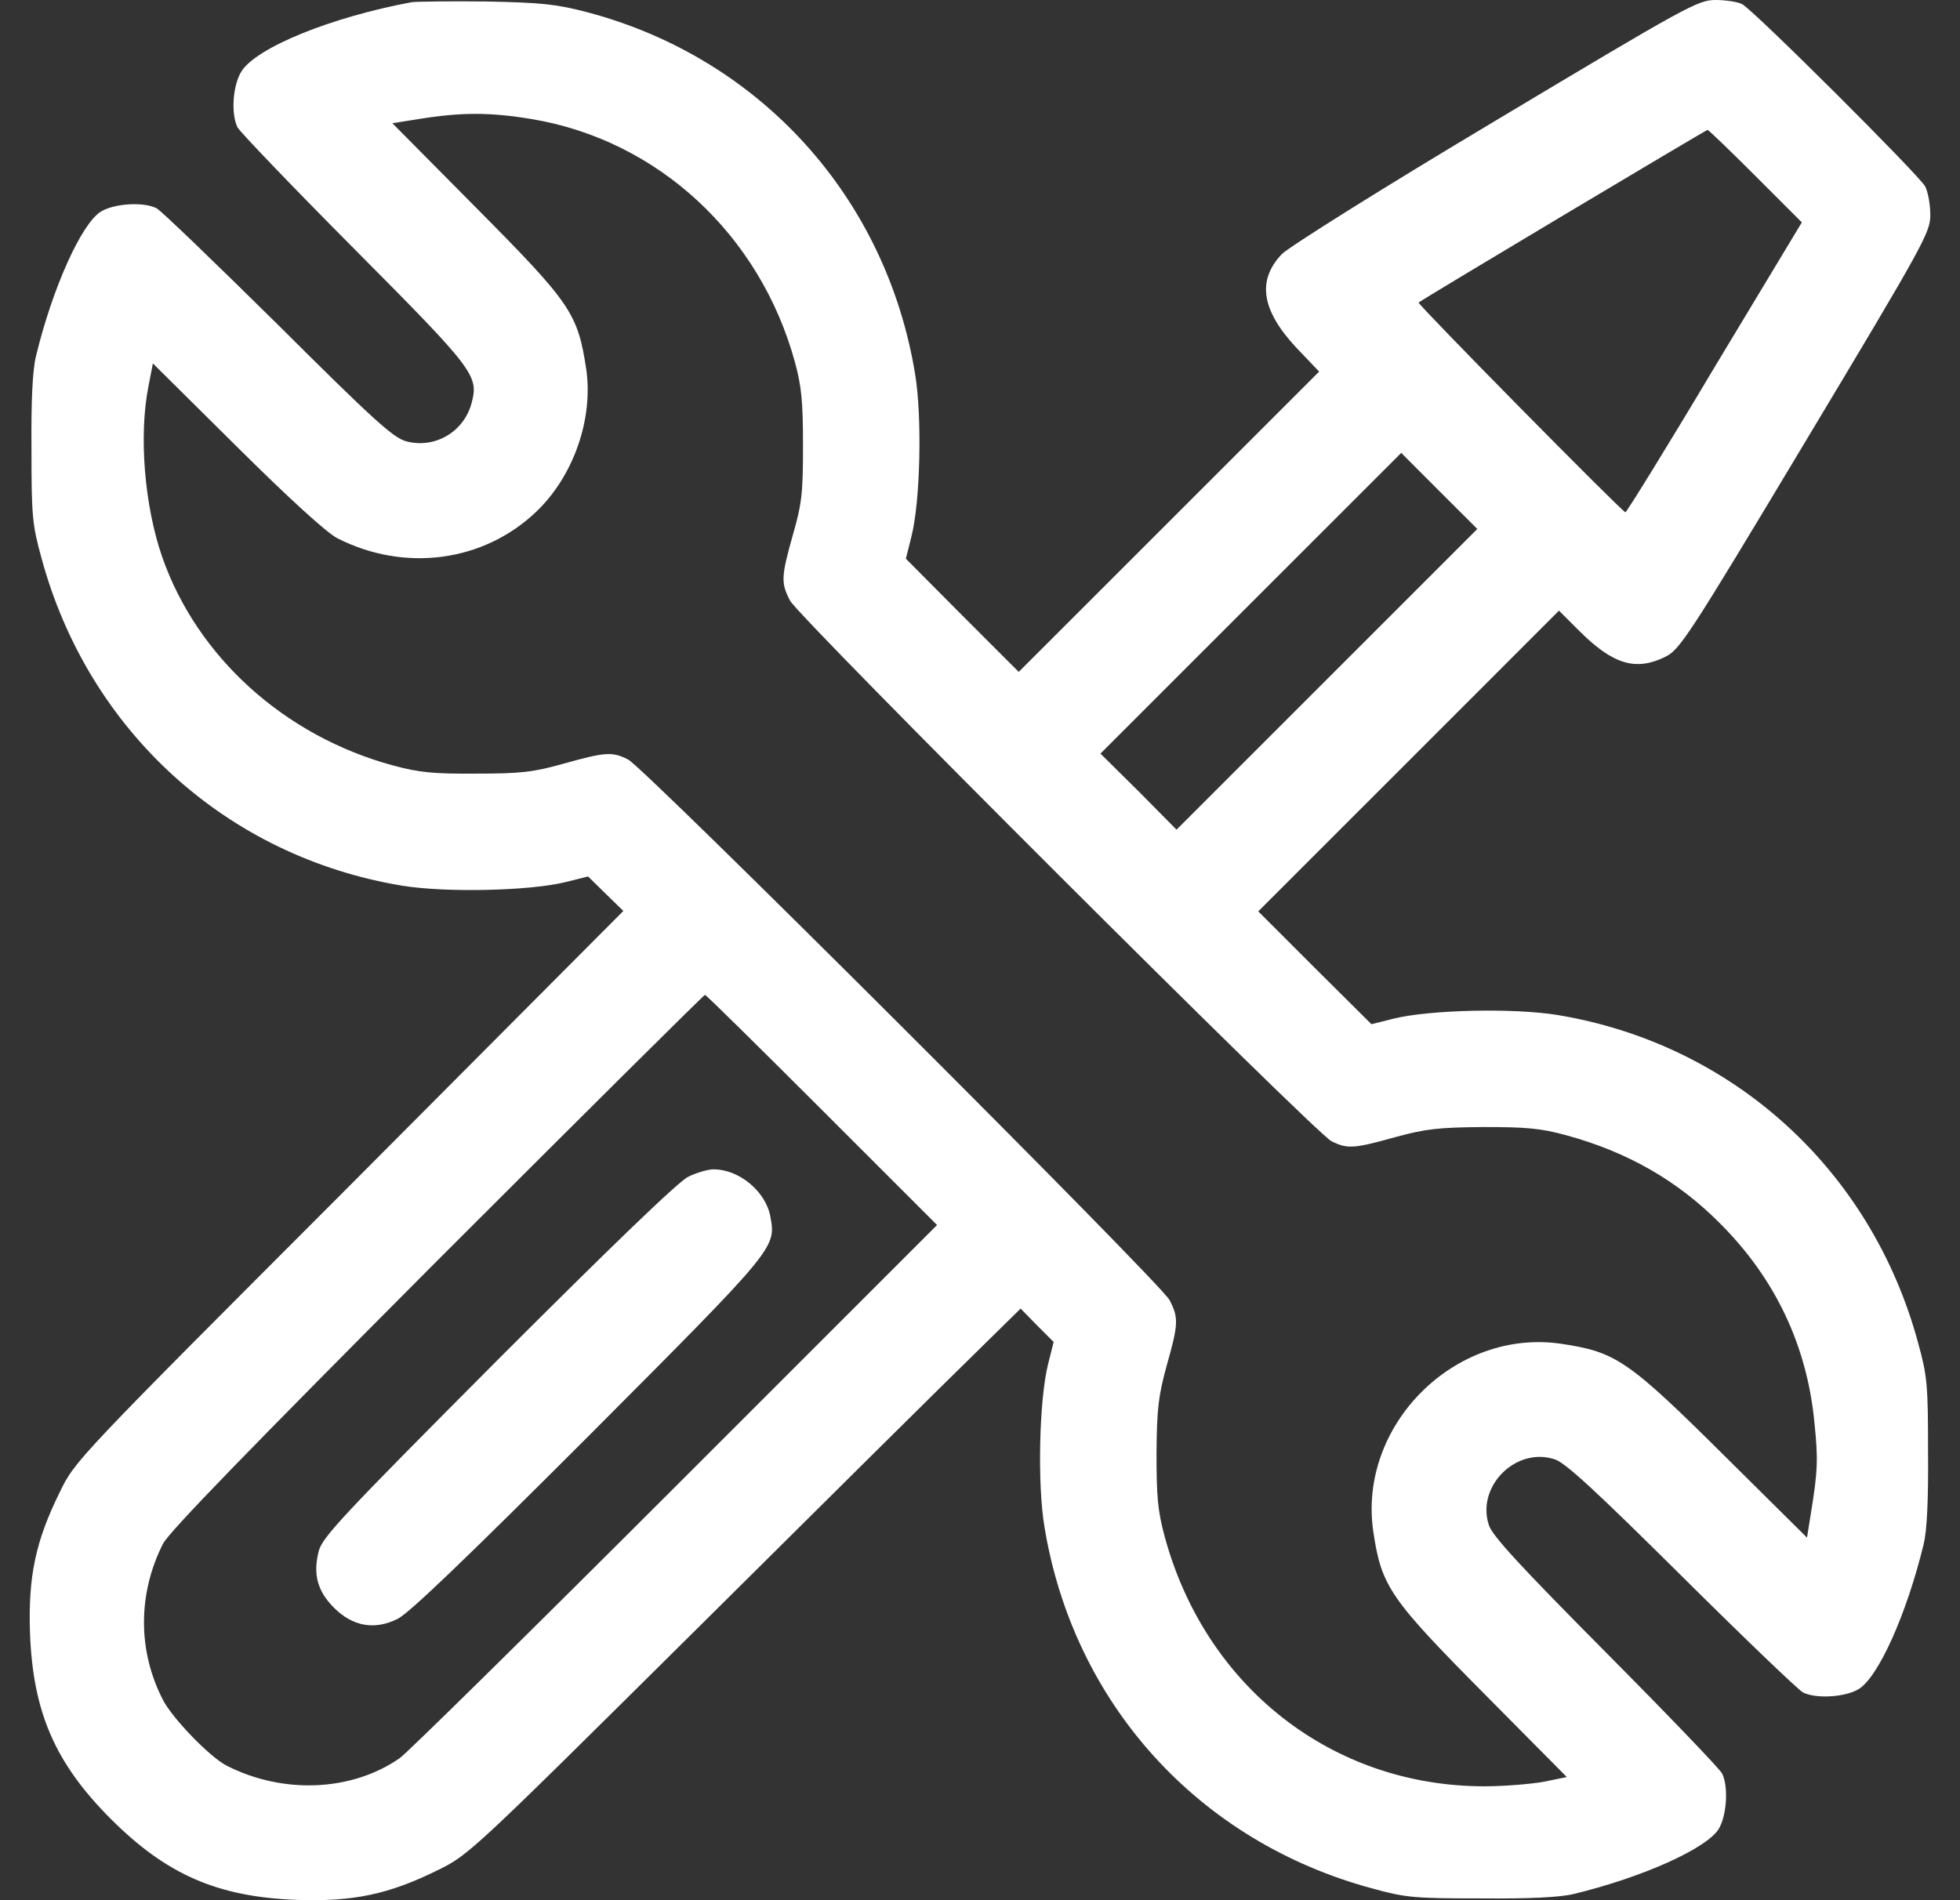 <svg width="33" height="32" viewBox="0 0 33 32" fill="none" xmlns="http://www.w3.org/2000/svg">
<rect x="0" y="0" width="33" height="32" fill="#333333" stroke="none"/>
<path d="M6.931 0.037C5.581 0.288 4.312 0.8 4.062 1.207C3.918 1.444 3.887 1.919 3.999 2.144C4.037 2.219 4.918 3.138 5.962 4.189C8.006 6.245 8.063 6.327 7.938 6.795C7.806 7.277 7.319 7.558 6.844 7.433C6.625 7.377 6.294 7.077 4.681 5.47C3.63 4.432 2.711 3.545 2.636 3.507C2.418 3.395 1.924 3.426 1.699 3.563C1.374 3.763 0.886 4.839 0.605 6.001C0.548 6.233 0.523 6.752 0.53 7.564C0.53 8.683 0.542 8.833 0.698 9.396C1.486 12.309 3.818 14.429 6.775 14.916C7.513 15.035 8.919 15.004 9.526 14.854L9.901 14.76L10.201 15.054L10.495 15.341L5.881 19.974C1.28 24.581 1.261 24.6 1.005 25.131C0.598 25.956 0.473 26.55 0.505 27.501C0.555 28.838 0.93 29.695 1.867 30.633C2.805 31.57 3.662 31.945 4.999 31.995C5.95 32.027 6.544 31.902 7.369 31.495C7.894 31.239 7.944 31.189 11.776 27.388C13.908 25.269 15.996 23.2 16.421 22.787L17.184 22.037L17.459 22.318L17.74 22.599L17.646 22.974C17.496 23.575 17.465 24.987 17.584 25.706C18.071 28.688 20.178 31.014 23.104 31.802C23.667 31.958 23.817 31.97 24.936 31.97C25.748 31.977 26.267 31.952 26.498 31.895C27.661 31.614 28.737 31.127 28.937 30.801C29.074 30.576 29.105 30.082 28.993 29.864C28.955 29.789 28.074 28.87 27.03 27.819C25.598 26.375 25.117 25.856 25.067 25.681C24.854 25.031 25.523 24.362 26.174 24.575C26.349 24.625 26.867 25.106 28.311 26.538C29.362 27.582 30.281 28.463 30.356 28.501C30.575 28.613 31.068 28.582 31.294 28.445C31.625 28.244 32.1 27.188 32.388 26.006C32.444 25.775 32.469 25.256 32.462 24.444C32.462 23.325 32.45 23.174 32.294 22.612C31.506 19.699 29.174 17.579 26.217 17.092C25.48 16.973 24.073 17.004 23.466 17.154L23.091 17.248L22.135 16.298L21.185 15.348L23.717 12.816L26.248 10.284L26.605 10.64C27.161 11.19 27.543 11.303 28.03 11.065C28.28 10.946 28.405 10.759 30.399 7.433C32.406 4.088 32.5 3.913 32.5 3.62C32.5 3.445 32.462 3.232 32.413 3.138C32.3 2.938 29.524 0.169 29.331 0.069C29.256 0.031 29.055 -2.28882e-05 28.887 -2.28882e-05C28.587 -2.28882e-05 28.418 0.094 25.18 2.032C23.285 3.163 21.691 4.164 21.579 4.282C21.16 4.726 21.241 5.226 21.822 5.851L22.21 6.258L19.678 8.79L17.152 11.315L16.202 10.365L15.252 9.409L15.346 9.033C15.496 8.44 15.527 7.02 15.408 6.302C14.921 3.32 12.795 0.975 9.888 0.206C9.363 0.069 9.125 0.044 8.181 0.025C7.581 0.019 7.019 0.025 6.931 0.037ZM8.963 2.007C11.076 2.363 12.795 3.951 13.383 6.095C13.495 6.502 13.52 6.764 13.52 7.502C13.52 8.302 13.502 8.477 13.351 9.002C13.152 9.709 13.145 9.815 13.302 10.115C13.451 10.403 22.141 19.08 22.416 19.217C22.685 19.355 22.804 19.342 23.498 19.148C24.004 19.011 24.217 18.986 24.967 18.98C25.692 18.98 25.93 18.998 26.367 19.117C27.399 19.398 28.243 19.88 28.962 20.605C29.887 21.53 30.424 22.656 30.549 23.956C30.612 24.569 30.606 24.769 30.493 25.463L30.424 25.894L29.037 24.519C27.418 22.912 27.211 22.768 26.292 22.631C24.498 22.362 22.854 24.006 23.123 25.8C23.26 26.719 23.404 26.925 25.011 28.545L26.38 29.926L25.986 30.007C25.767 30.045 25.323 30.082 24.992 30.082C22.435 30.082 20.297 28.413 19.609 25.875C19.491 25.438 19.472 25.2 19.472 24.475C19.478 23.725 19.503 23.512 19.641 23.006C19.841 22.299 19.847 22.193 19.691 21.893C19.541 21.605 10.851 12.928 10.576 12.791C10.307 12.653 10.188 12.666 9.494 12.859C8.982 13.003 8.775 13.028 8.025 13.028C7.3 13.034 7.056 13.009 6.619 12.891C4.793 12.397 3.318 11.065 2.73 9.377C2.43 8.508 2.336 7.333 2.499 6.508L2.574 6.12L3.987 7.521C4.868 8.396 5.506 8.977 5.681 9.065C6.812 9.64 8.138 9.465 9.025 8.621C9.657 8.021 9.994 7.052 9.869 6.208C9.726 5.276 9.613 5.107 8.013 3.495L6.606 2.075L7.037 2.007C7.763 1.888 8.25 1.888 8.963 2.007ZM29.555 2.963L30.337 3.745L28.868 6.183C28.068 7.527 27.386 8.627 27.367 8.627C27.317 8.627 23.86 5.12 23.885 5.095C23.929 5.051 28.724 2.188 28.749 2.188C28.768 2.188 29.13 2.538 29.555 2.963ZM22.341 11.44L19.809 13.972L19.172 13.328L18.528 12.691L21.06 10.159L23.592 7.627L24.229 8.265L24.873 8.908L22.341 11.44ZM13.839 18.692L15.777 20.63L11.37 25.037C8.944 27.463 6.856 29.52 6.731 29.607C5.925 30.17 4.762 30.22 3.812 29.732C3.524 29.582 2.899 28.932 2.743 28.626C2.318 27.801 2.318 26.844 2.743 26C2.836 25.806 4.243 24.362 7.356 21.236C9.819 18.773 11.851 16.754 11.87 16.754C11.889 16.754 12.776 17.629 13.839 18.692Z" fill="white"/>
<path d="M11.588 19.817C11.425 19.892 10.262 21.018 8.387 22.893C5.786 25.506 5.43 25.881 5.367 26.119C5.267 26.507 5.342 26.794 5.624 27.076C5.936 27.388 6.305 27.457 6.693 27.263C6.88 27.176 7.868 26.225 9.912 24.181C13.082 20.999 13.069 21.018 12.969 20.48C12.888 20.061 12.444 19.692 12.013 19.692C11.919 19.692 11.725 19.749 11.588 19.817Z" fill="white"/>
</svg>
